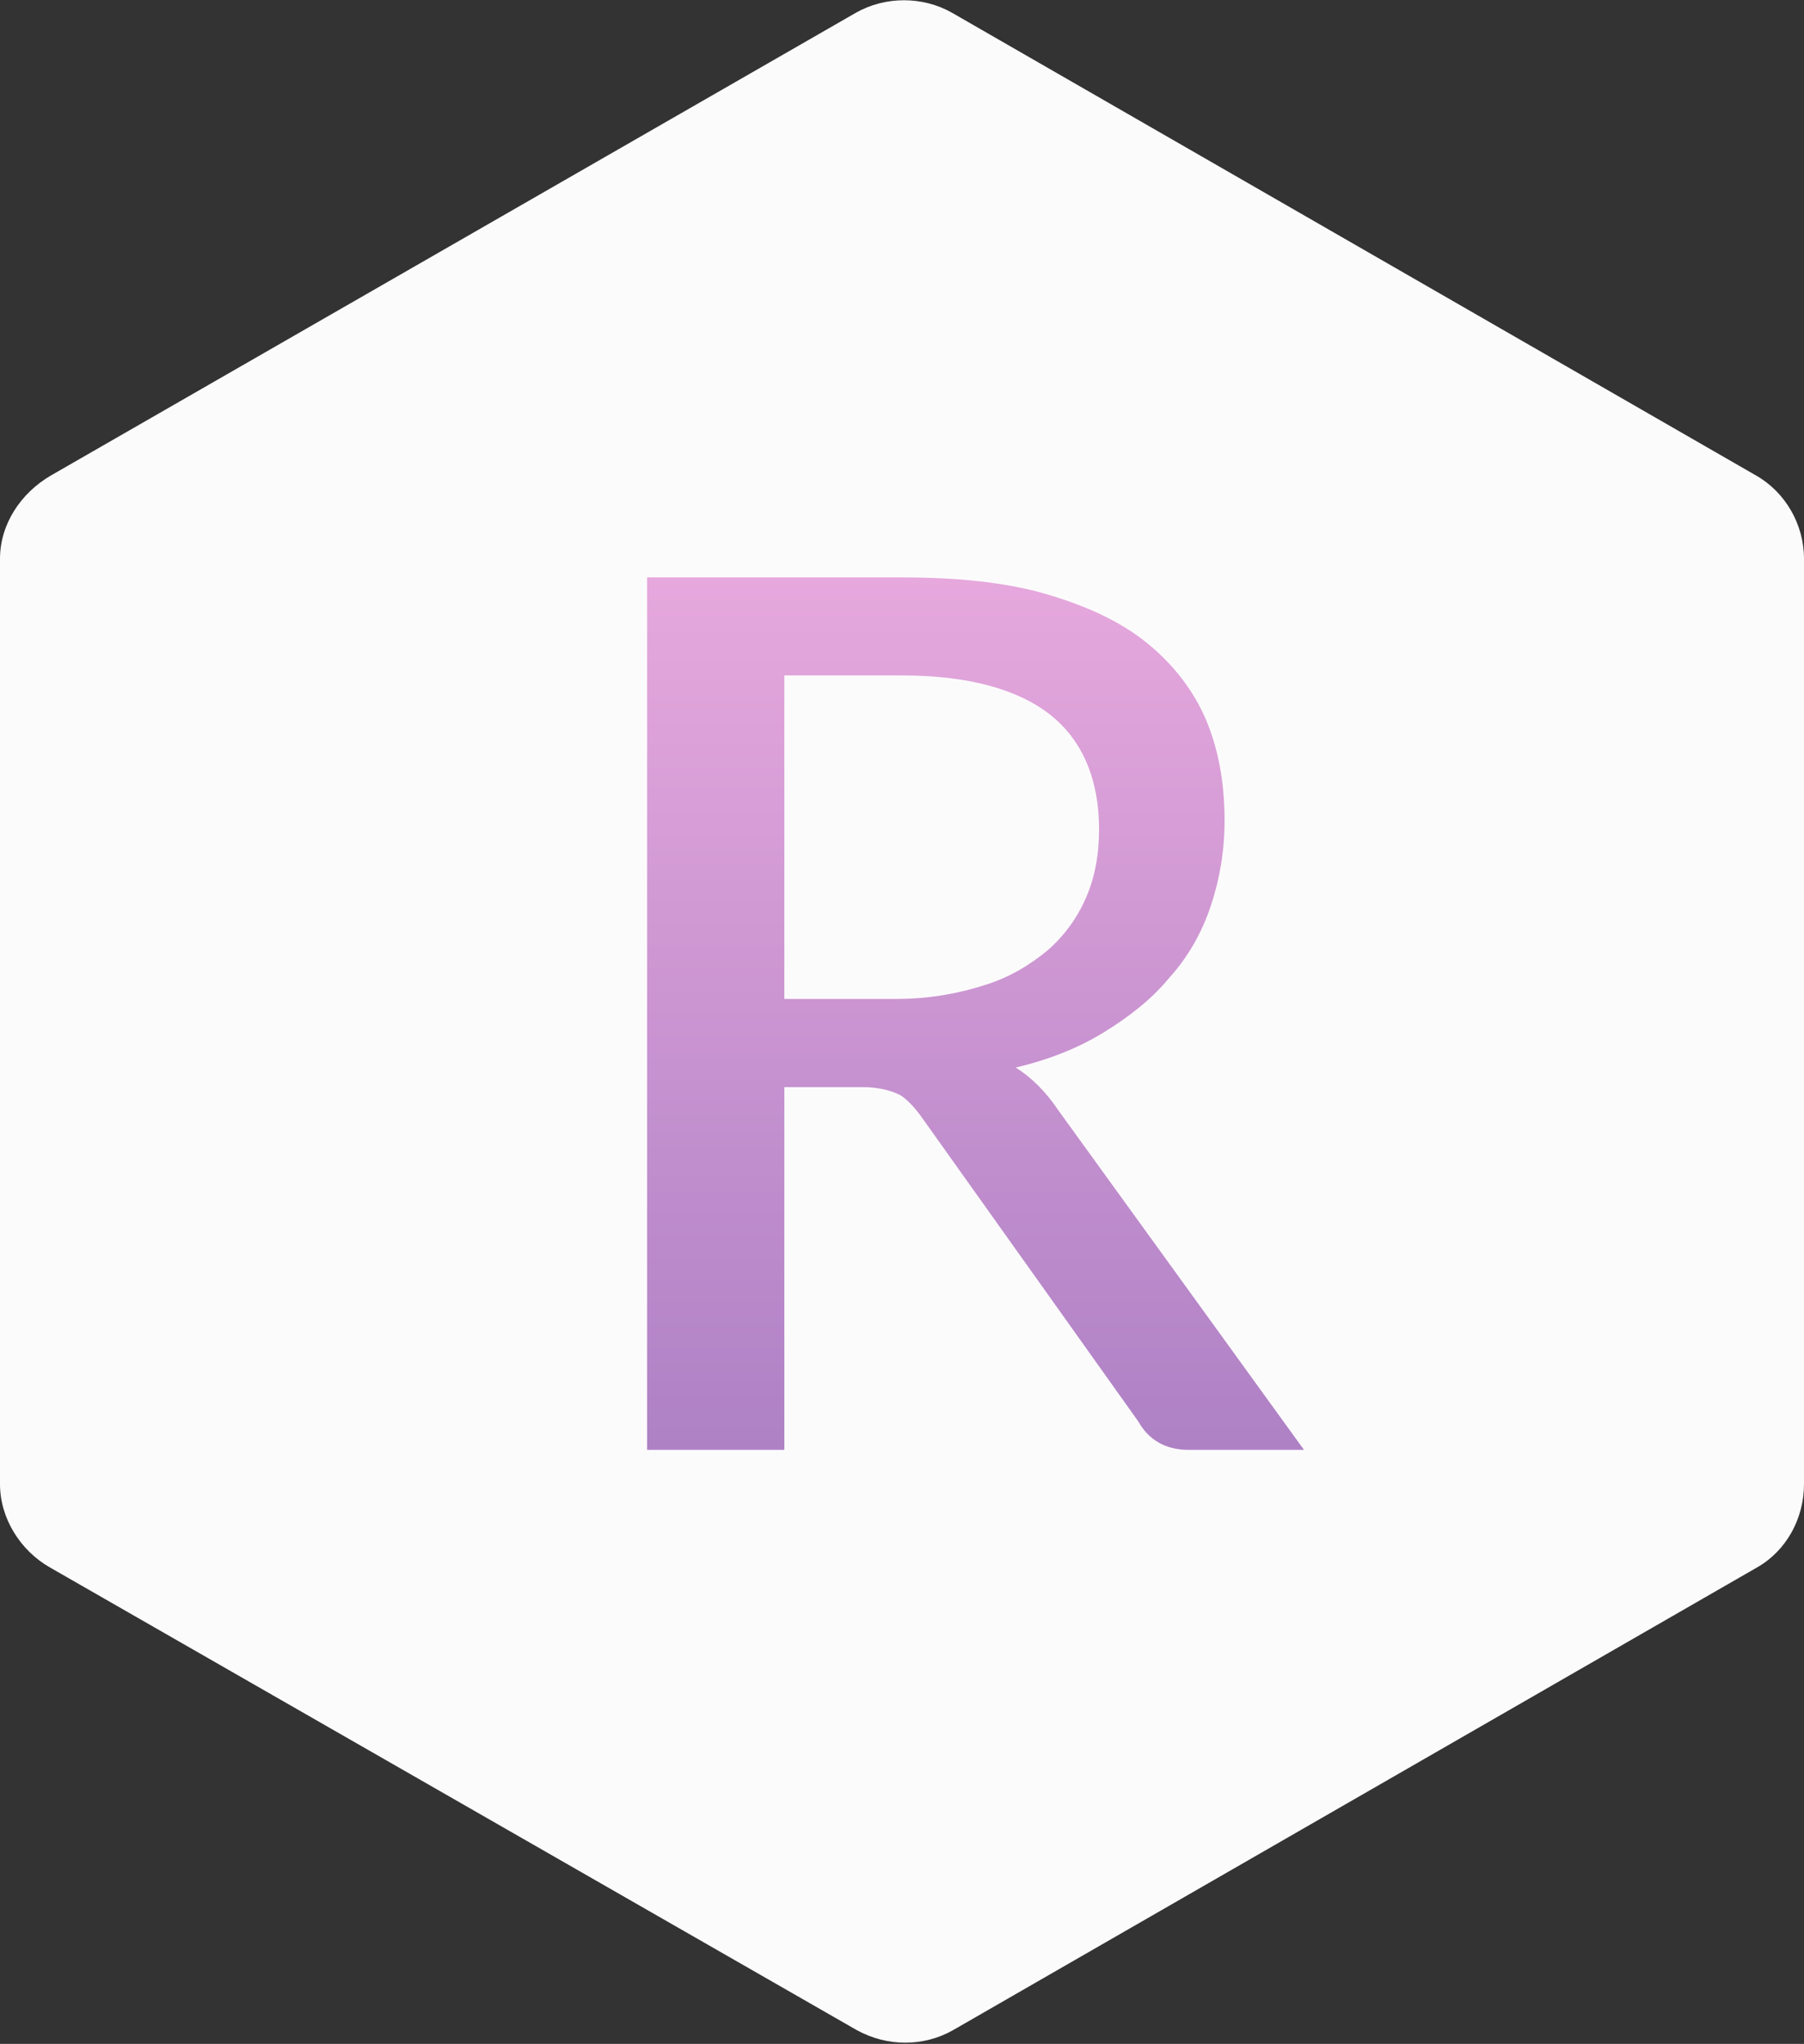 <?xml version="1.0" encoding="utf-8"?>
<!-- Generator: Adobe Illustrator 19.0.0, SVG Export Plug-In . SVG Version: 6.00 Build 0)  -->
<svg version="1.1" id="Layer_1" xmlns="http://www.w3.org/2000/svg" xmlns:xlink="http://www.w3.org/1999/xlink" x="0px" y="0px"
   viewBox="0 0 184 208.5" style="enable-background:new 0 0 184 208.5;" xml:space="preserve">
<rect x="0" y="0" width="184" height="208.5" fill="#333333" stroke="none"/>
<style type="text/css">
  .st0{fill:#FCFBFC;box-shadow: 0 0 40px;}
  .st1{fill:url(#XMLID_41_);}
</style>
<g id="XMLID_275_">
  <path id="XMLID_276_" class="st0" d="M179.2,159.9l-82,47.2c-3,1.7-6.7,1.7-9.8,0L5.1,159.9c-3-1.7-5.1-5-5.1-8.5V57
    c0-3.5,2.1-6.7,5.2-8.5L87.3,1.3c3-1.7,6.8-1.7,9.8,0l82,47.2c3,1.7,4.9,5,4.9,8.5v94.4C184,154.9,182.2,158.2,179.2,159.9z"/>
  <g id="XMLID_277_">
    <linearGradient id="XMLID_41_" gradientUnits="userSpaceOnUse" x1="99.486" y1="147.855" x2="99.486" y2="58.855">
      <stop  offset="0" style="stop-color:#AE81C5"/>
      <stop  offset="1" style="stop-color:#E6A8DD"/>
    </linearGradient>
    <path id="XMLID_278_" class="st1" d="M133,147.9h-11.8c-2.4,0-4.1-1.1-5.1-2.9l-22-30.9c-0.7-1-1.5-1.9-2.3-2.4
      c-0.8-0.4-2.1-0.8-3.7-0.8H80v37H66v-89h25.9c5.7,0,10.7,0.5,14.8,1.7c4.1,1.2,7.6,2.8,10.3,5s4.7,4.8,6,7.8
      c1.3,3.1,1.9,6.5,1.9,10.3c0,3.1-0.5,6-1.4,8.7c-0.9,2.7-2.3,5.2-4.2,7.3c-1.8,2.2-4.1,4-6.7,5.6c-2.6,1.6-5.6,2.8-9,3.6
      c1.6,1,3.1,2.5,4.3,4.3L133,147.9z M91.5,101.9c3.4,0,6.4-0.6,8.9-1.4c2.6-0.8,4.7-2.1,6.5-3.6c1.7-1.5,3-3.3,3.9-5.4
      c0.9-2.1,1.3-4.4,1.3-6.9c0-5.1-1.7-9.1-5-11.7s-8.4-4-15.1-4H80v33H91.5z"/>
  </g>
</g>
</svg>
